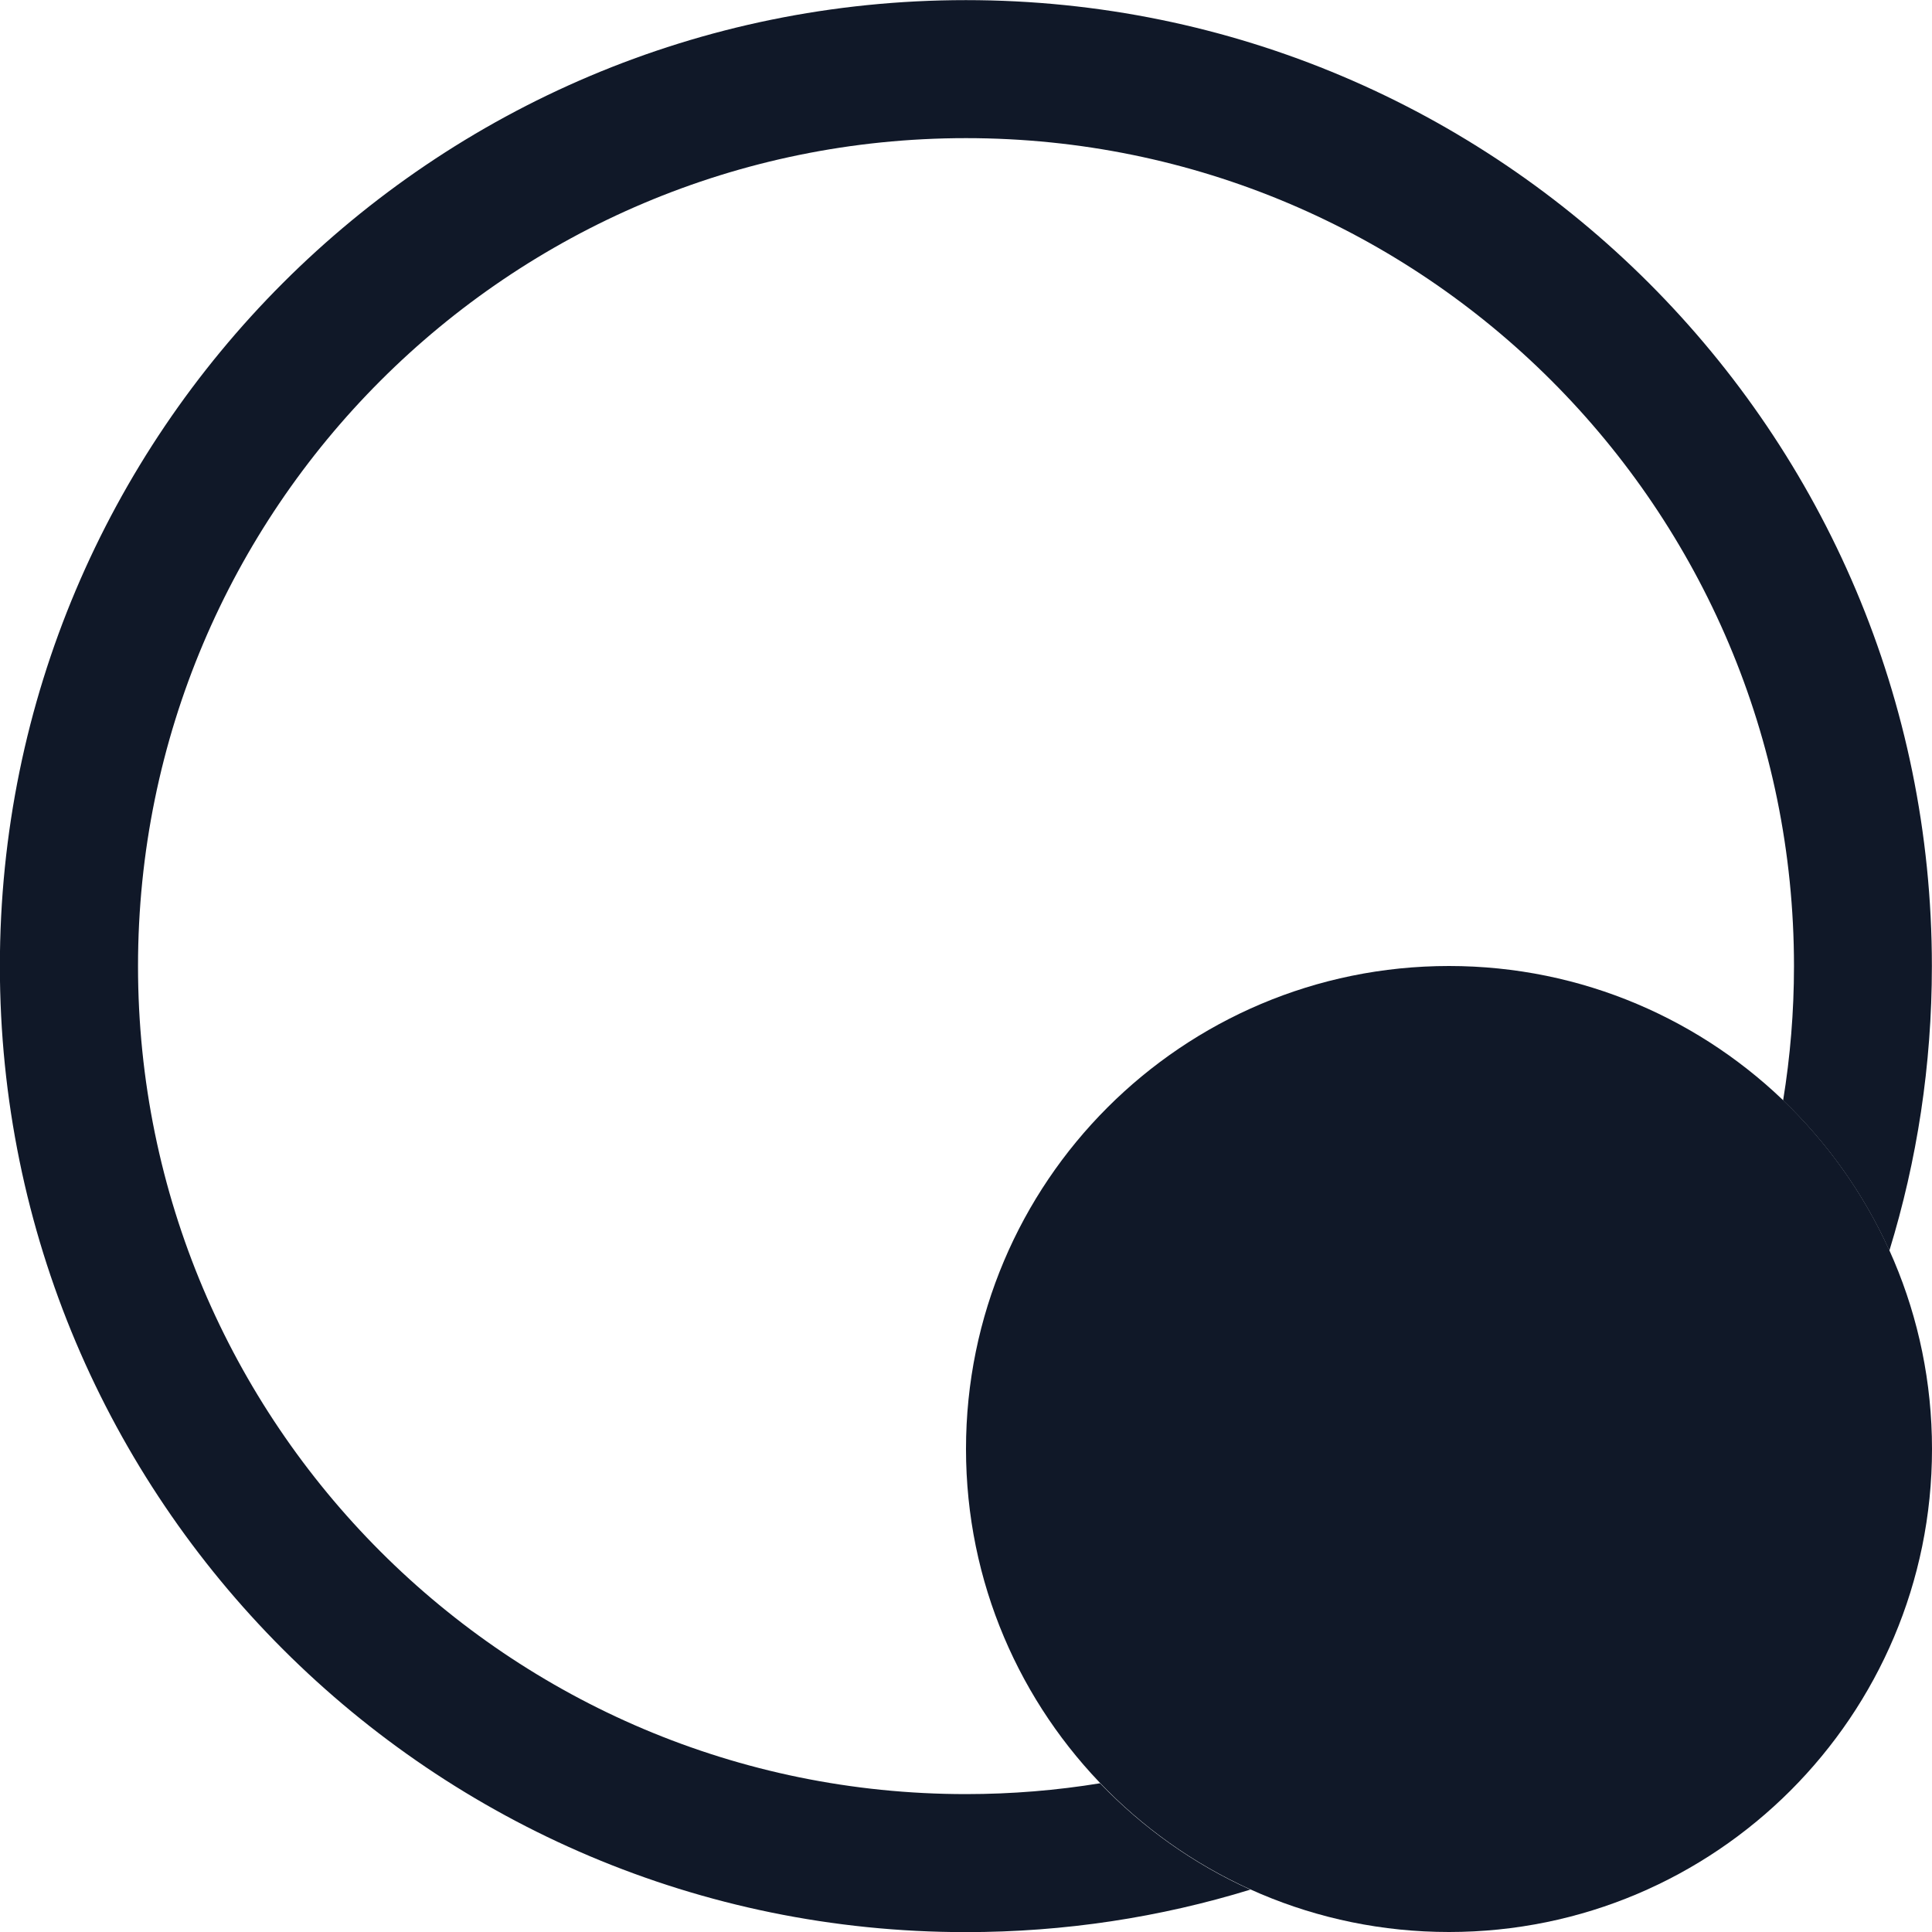 <svg fill="none" height="16" viewBox="0 0 16 16" width="16" xmlns="http://www.w3.org/2000/svg"><g fill="#101828"><path d="m9.112 14.768c-.362.059-.733.09-1.112.09-3.787 0-6.857-3.07-6.857-6.857s3.07-6.857 6.857-6.857 6.857 3.07 6.857 6.857c0 .379-.031.75-.09 1.112.367.352.668.774.88 1.244.229-.745.352-1.536.352-2.356 0-4.418-3.582-8-8-8-4.418 0-8 3.582-8 8 0 4.418 3.582 8 8 8 .82 0 1.611-.123 2.356-.352-.47-.212-.892-.513-1.244-.88z"/><path clip-rule="evenodd" d="m12 16c2.209 0 4-1.791 4-4 0-2.209-1.791-4-4-4-2.209 0-4 1.791-4 4 0 2.209 1.791 4 4 4z" fill-rule="evenodd"/></g></svg>